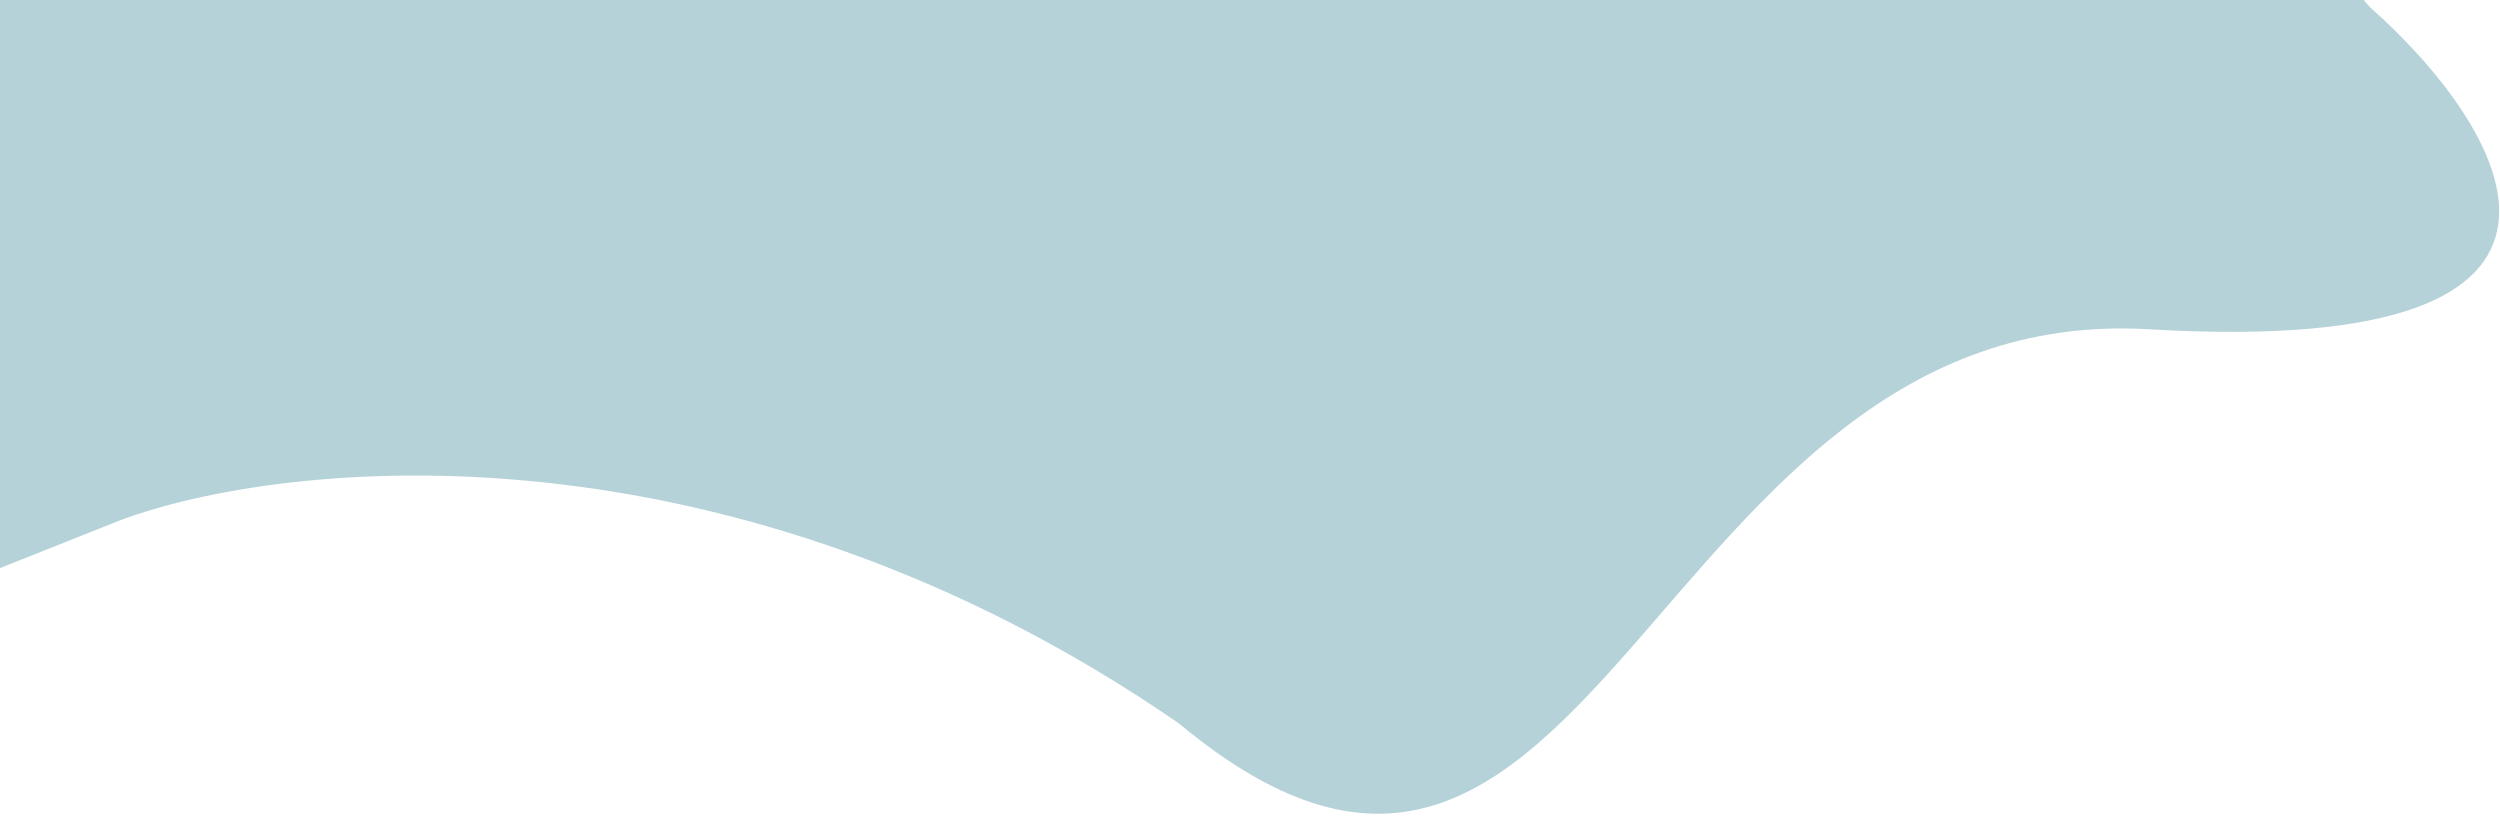 <svg width="686" height="224" viewBox="0 0 686 224" fill="none" xmlns="http://www.w3.org/2000/svg">
<path d="M650.358 2.009L360.048 -326.158L-225.394 191.749L-74.172 185.395L32.914 142.789C78.252 125.849 199.841 113.275 323.492 198.497C438.14 294.001 452.29 82.24 589.771 90.358C727.252 98.476 687.446 34.841 650.358 2.009Z" fill="#B5D2D9"/>
</svg>

